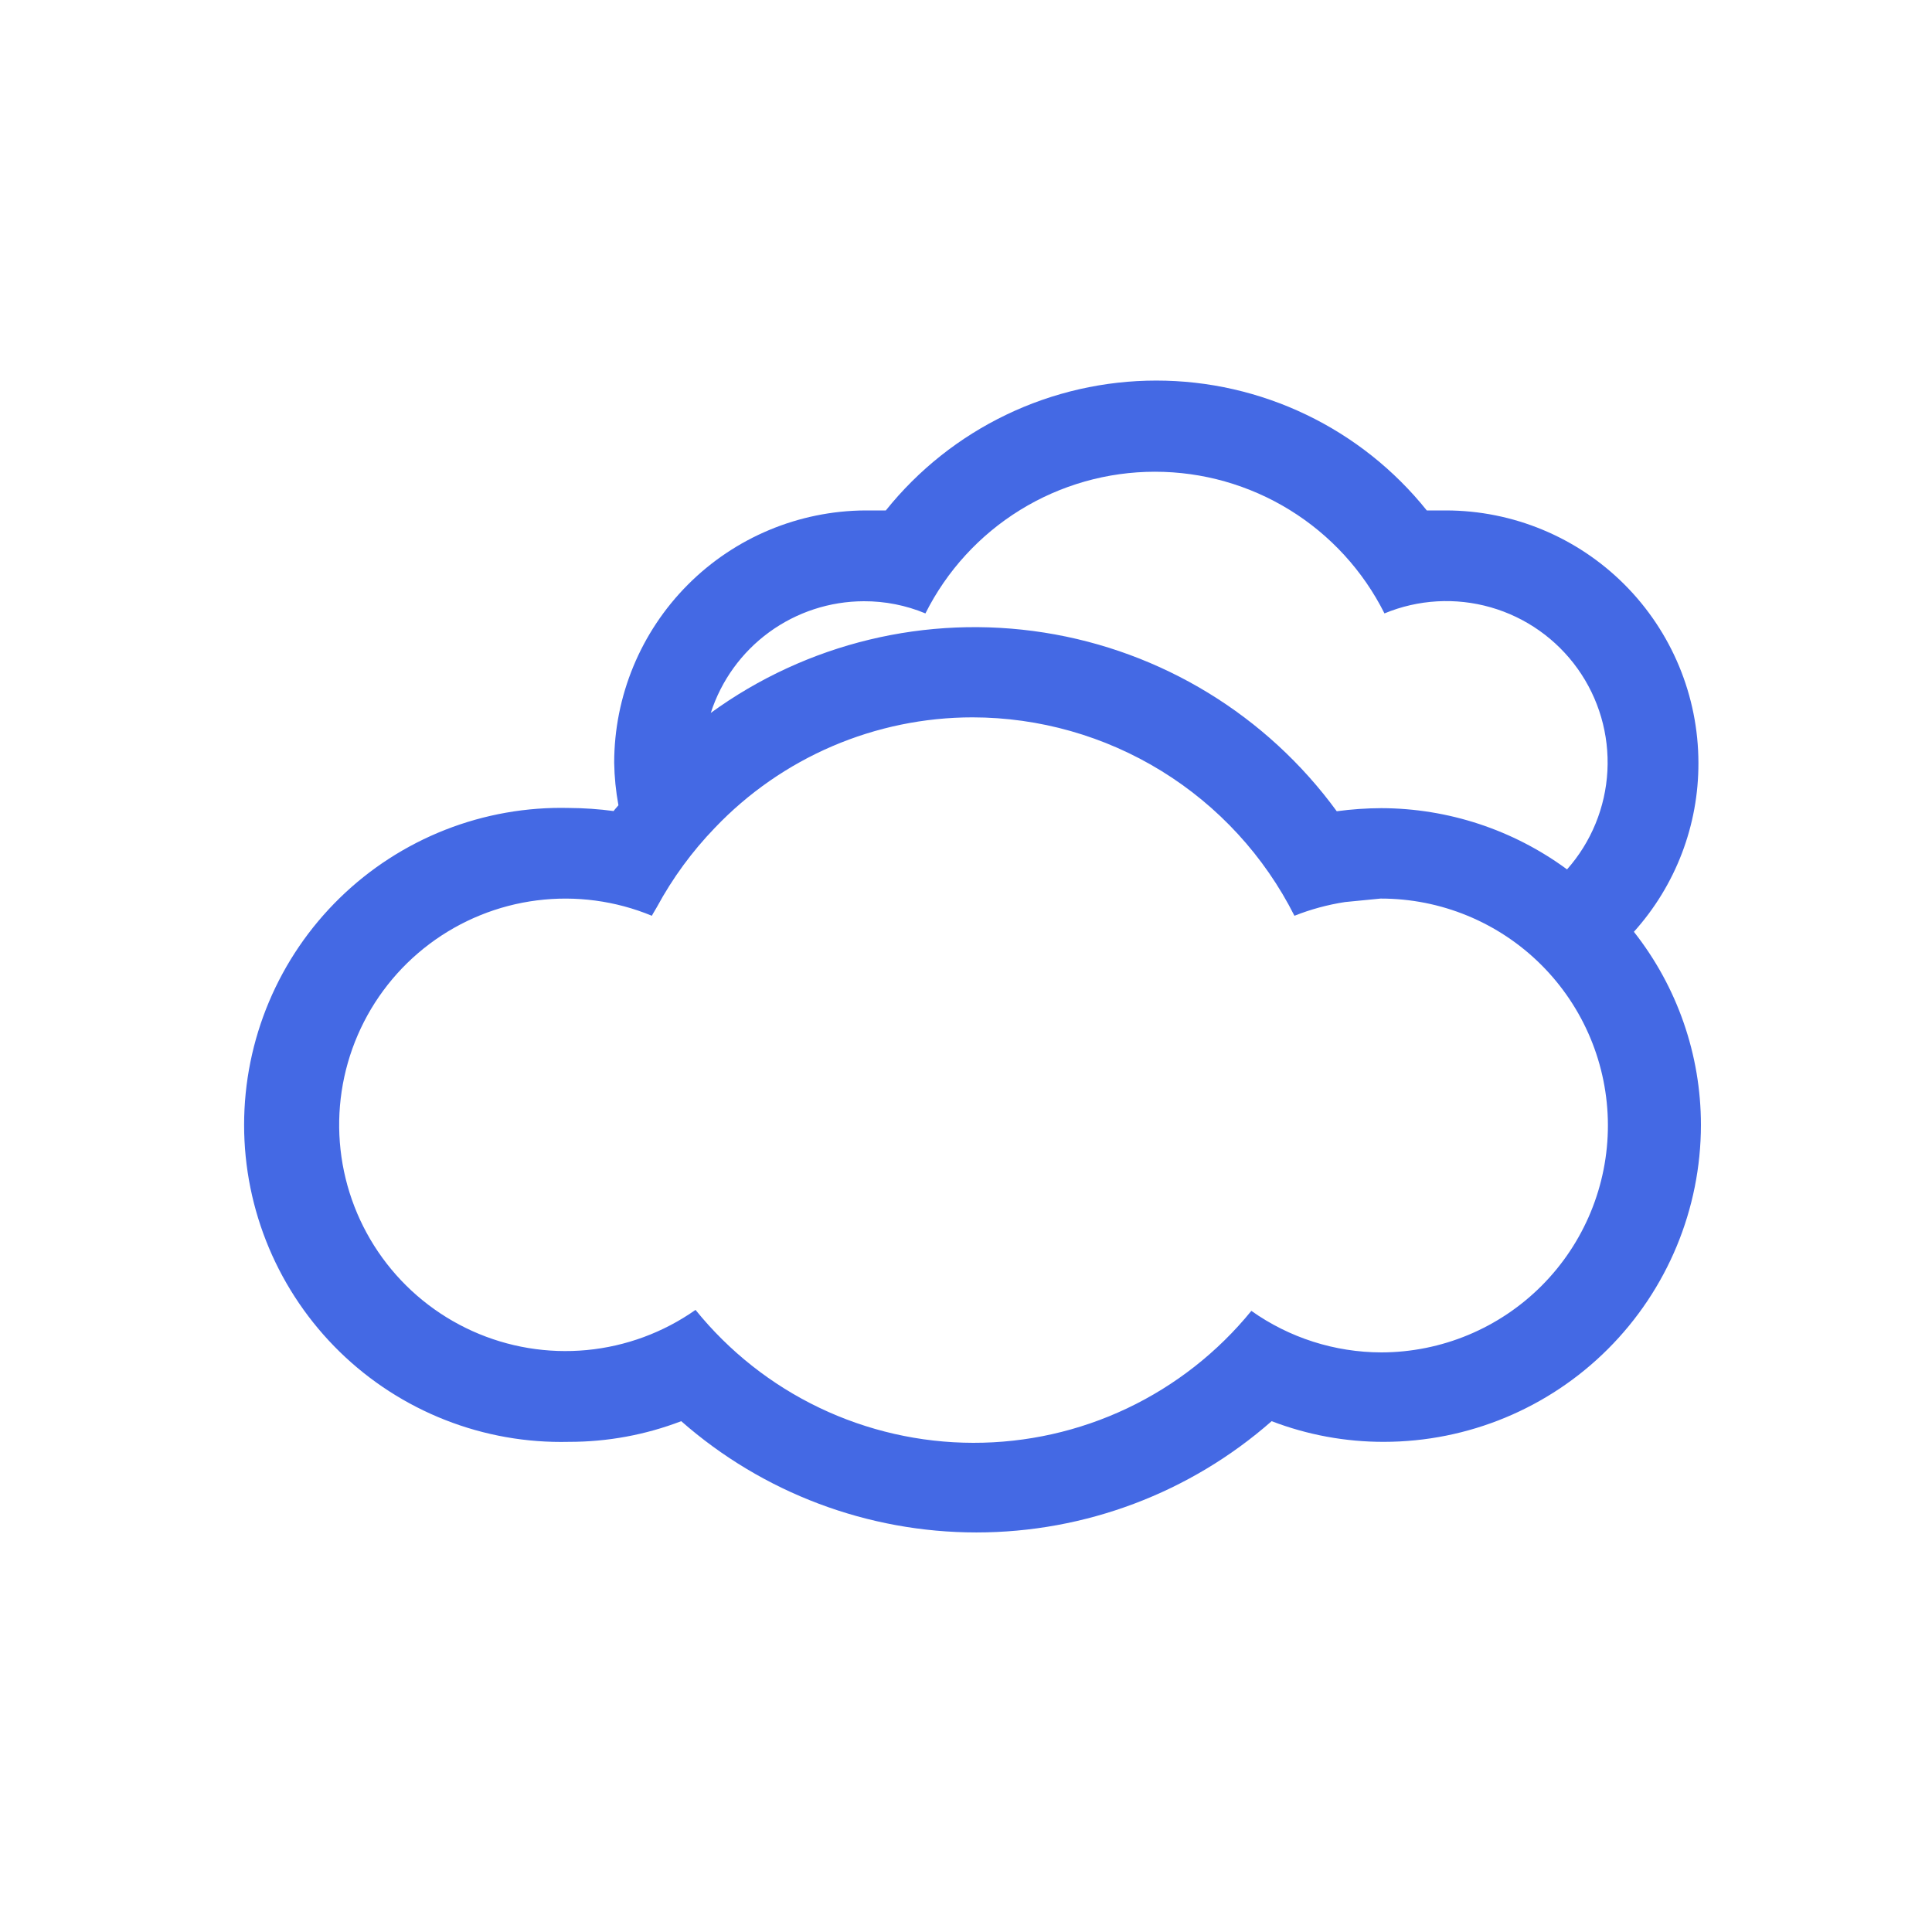 <svg width="100" height="100" viewBox="0 0 100 100" fill="none" xmlns="http://www.w3.org/2000/svg">
<path d="M87.91 39.48C87.905 36.018 86.527 32.699 84.079 30.251C81.631 27.803 78.312 26.425 74.85 26.42C74.5 26.42 74.15 26.42 73.85 26.42C72.169 24.322 70.038 22.629 67.615 21.466C65.192 20.302 62.538 19.698 59.85 19.698C57.162 19.698 54.508 20.302 52.085 21.466C49.662 22.629 47.531 24.322 45.85 26.42C45.5 26.42 45.15 26.42 44.79 26.42C41.338 26.439 38.033 27.822 35.597 30.269C33.161 32.716 31.793 36.027 31.79 39.48C31.802 40.218 31.876 40.954 32.01 41.68C31.93 41.78 31.83 41.88 31.76 41.98C30.994 41.877 30.223 41.824 29.45 41.82C27.262 41.766 25.084 42.15 23.047 42.95C21.009 43.751 19.152 44.95 17.585 46.479C16.019 48.008 14.773 49.834 13.923 51.852C13.073 53.869 12.635 56.036 12.635 58.225C12.635 60.414 13.073 62.581 13.923 64.598C14.773 66.615 16.019 68.442 17.585 69.971C19.152 71.5 21.009 72.699 23.047 73.499C25.084 74.3 27.262 74.684 29.45 74.63C31.436 74.633 33.406 74.27 35.26 73.56C39.485 77.272 44.916 79.319 50.54 79.319C56.164 79.319 61.595 77.272 65.82 73.56C67.674 74.271 69.644 74.634 71.63 74.63C75.98 74.627 80.151 72.899 83.227 69.824C86.304 66.749 88.035 62.58 88.04 58.23C88.04 54.602 86.817 51.079 84.57 48.23C86.732 45.83 87.922 42.71 87.91 39.48ZM71.5 70C69.088 69.996 66.737 69.245 64.77 67.85C63.03 69.988 60.834 71.711 58.344 72.893C55.853 74.075 53.13 74.685 50.373 74.68C47.616 74.676 44.895 74.055 42.409 72.865C39.922 71.675 37.733 69.944 36 67.8C34.336 68.97 32.395 69.687 30.37 69.879C28.344 70.071 26.304 69.732 24.449 68.895C22.594 68.058 20.99 66.753 19.793 65.107C18.597 63.462 17.85 61.533 17.626 59.51C17.402 57.488 17.709 55.443 18.516 53.575C19.323 51.707 20.603 50.082 22.229 48.86C23.856 47.638 25.773 46.86 27.791 46.604C29.81 46.348 31.86 46.622 33.74 47.4C33.82 47.24 33.92 47.1 34 46.95C34.809 45.454 35.819 44.074 37 42.85C38.721 41.044 40.791 39.605 43.084 38.622C45.377 37.639 47.845 37.131 50.34 37.13C53.795 37.134 57.181 38.096 60.123 39.909C63.064 41.722 65.445 44.315 67 47.4C67.844 47.066 68.723 46.827 69.62 46.69L71.46 46.51C74.575 46.505 77.564 47.737 79.771 49.936C81.977 52.135 83.22 55.12 83.225 58.235C83.23 61.35 81.998 64.34 79.799 66.546C77.6 68.752 74.615 69.995 71.5 70ZM81.11 45C78.325 42.949 74.959 41.839 71.5 41.83C70.727 41.833 69.956 41.887 69.19 41.99C65.565 37.023 60.118 33.697 54.043 32.742C47.968 31.788 41.763 33.283 36.79 36.9C37.331 35.224 38.388 33.762 39.811 32.723C41.234 31.685 42.949 31.124 44.71 31.12C45.805 31.115 46.889 31.329 47.9 31.75C49.005 29.546 50.702 27.693 52.8 26.398C54.898 25.103 57.315 24.417 59.78 24.417C62.246 24.417 64.662 25.103 66.76 26.398C68.859 27.693 70.555 29.546 71.66 31.75C73.405 31.026 75.344 30.915 77.16 31.435C78.976 31.955 80.562 33.076 81.659 34.614C82.756 36.152 83.299 38.016 83.199 39.903C83.099 41.789 82.363 43.586 81.11 45Z" fill="#4469E4"/>
</svg>
